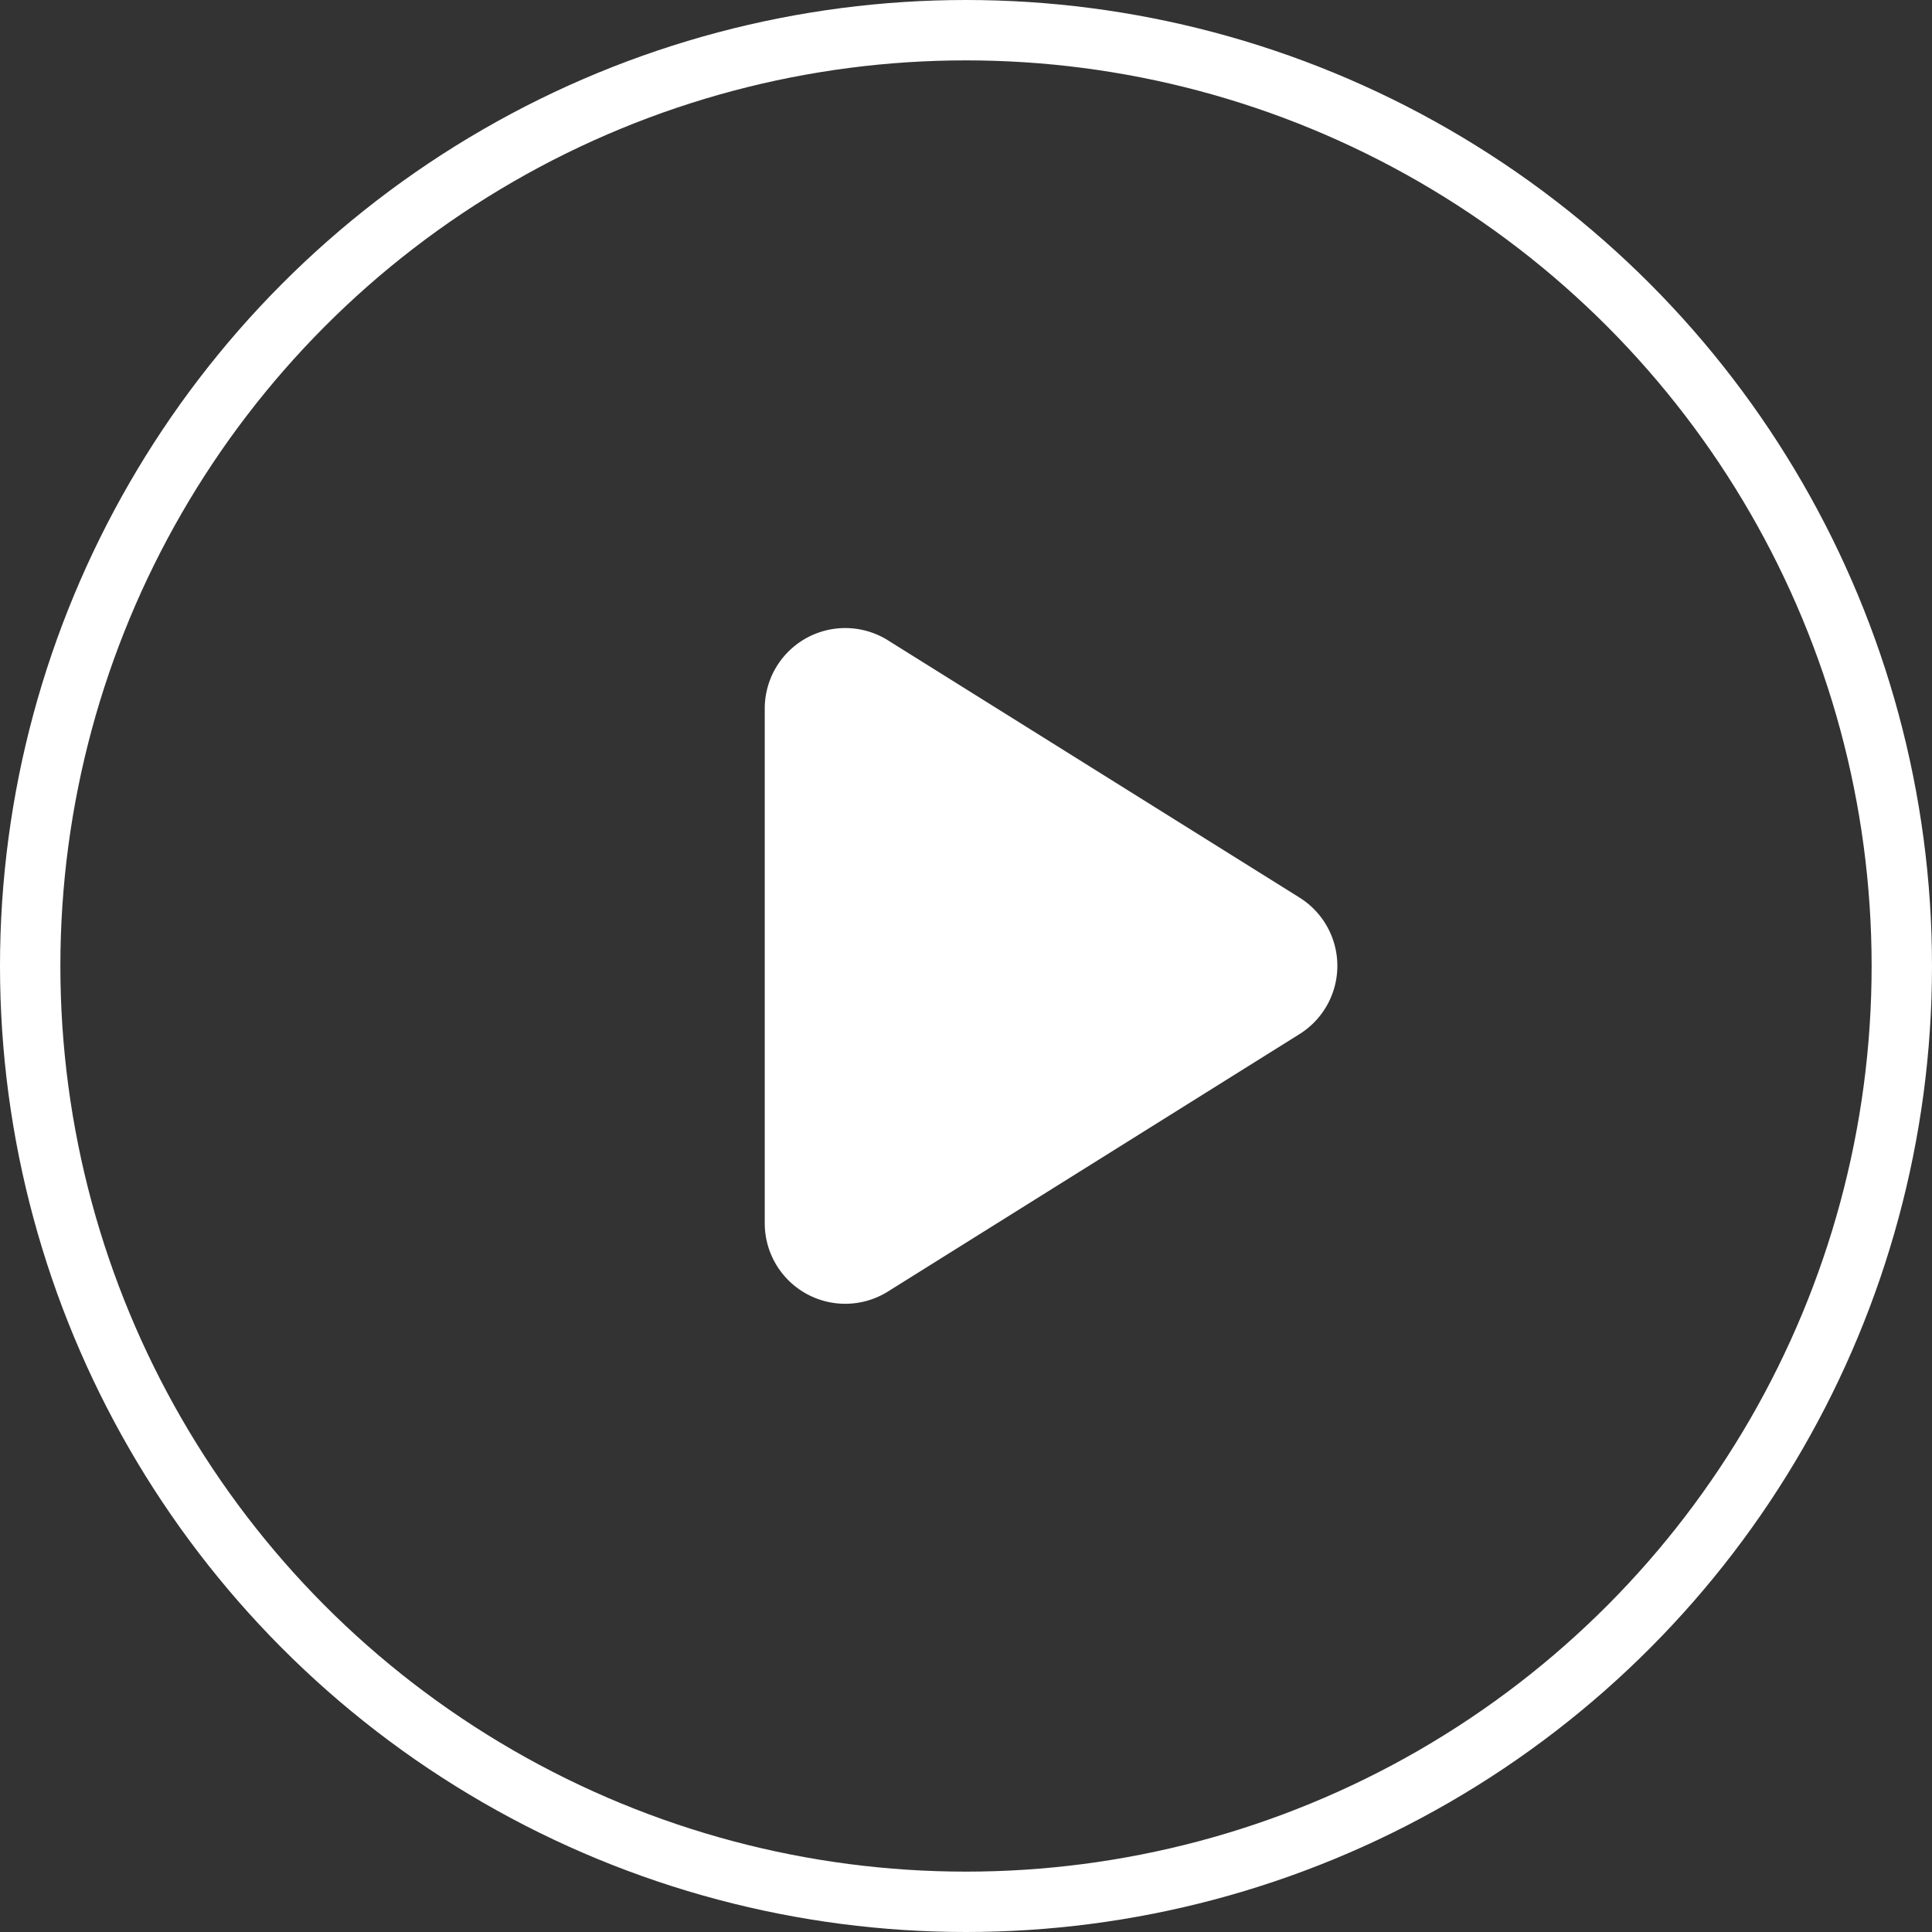 <svg xmlns="http://www.w3.org/2000/svg" width="48" height="48" viewBox="0 0 48 48">
  <rect x="0" y="0" width="48" height="48" fill="#333333" stroke="none"/>
  <defs>
    <style>
      .cls-1, .cls-4 {
        fill: none;
      }

      .cls-1 {
        stroke: #fff;
        stroke-width: 1.5px;
      }

      .cls-2 {
        fill: #fff;
      }

      .cls-3 {
        stroke: none;
      }
    </style>
  </defs>
  <g id="play" transform="translate(-4310 -230)">
    <g id="Ellipse_830" class="cls-1" transform="translate(4310 230)">
      <circle class="cls-3" cx="24" cy="24" r="24"/>
      <circle class="cls-4" cx="24" cy="24" r="23.25"/>
    </g>
    <path id="Polygon_22" class="cls-2" d="M8.3,2.714a2,2,0,0,1,3.392,0L18.088,12.94a2,2,0,0,1-1.7,3.06H3.608a2,2,0,0,1-1.7-3.06Z" transform="translate(4345 244) rotate(90)"/>
  </g>
</svg>
